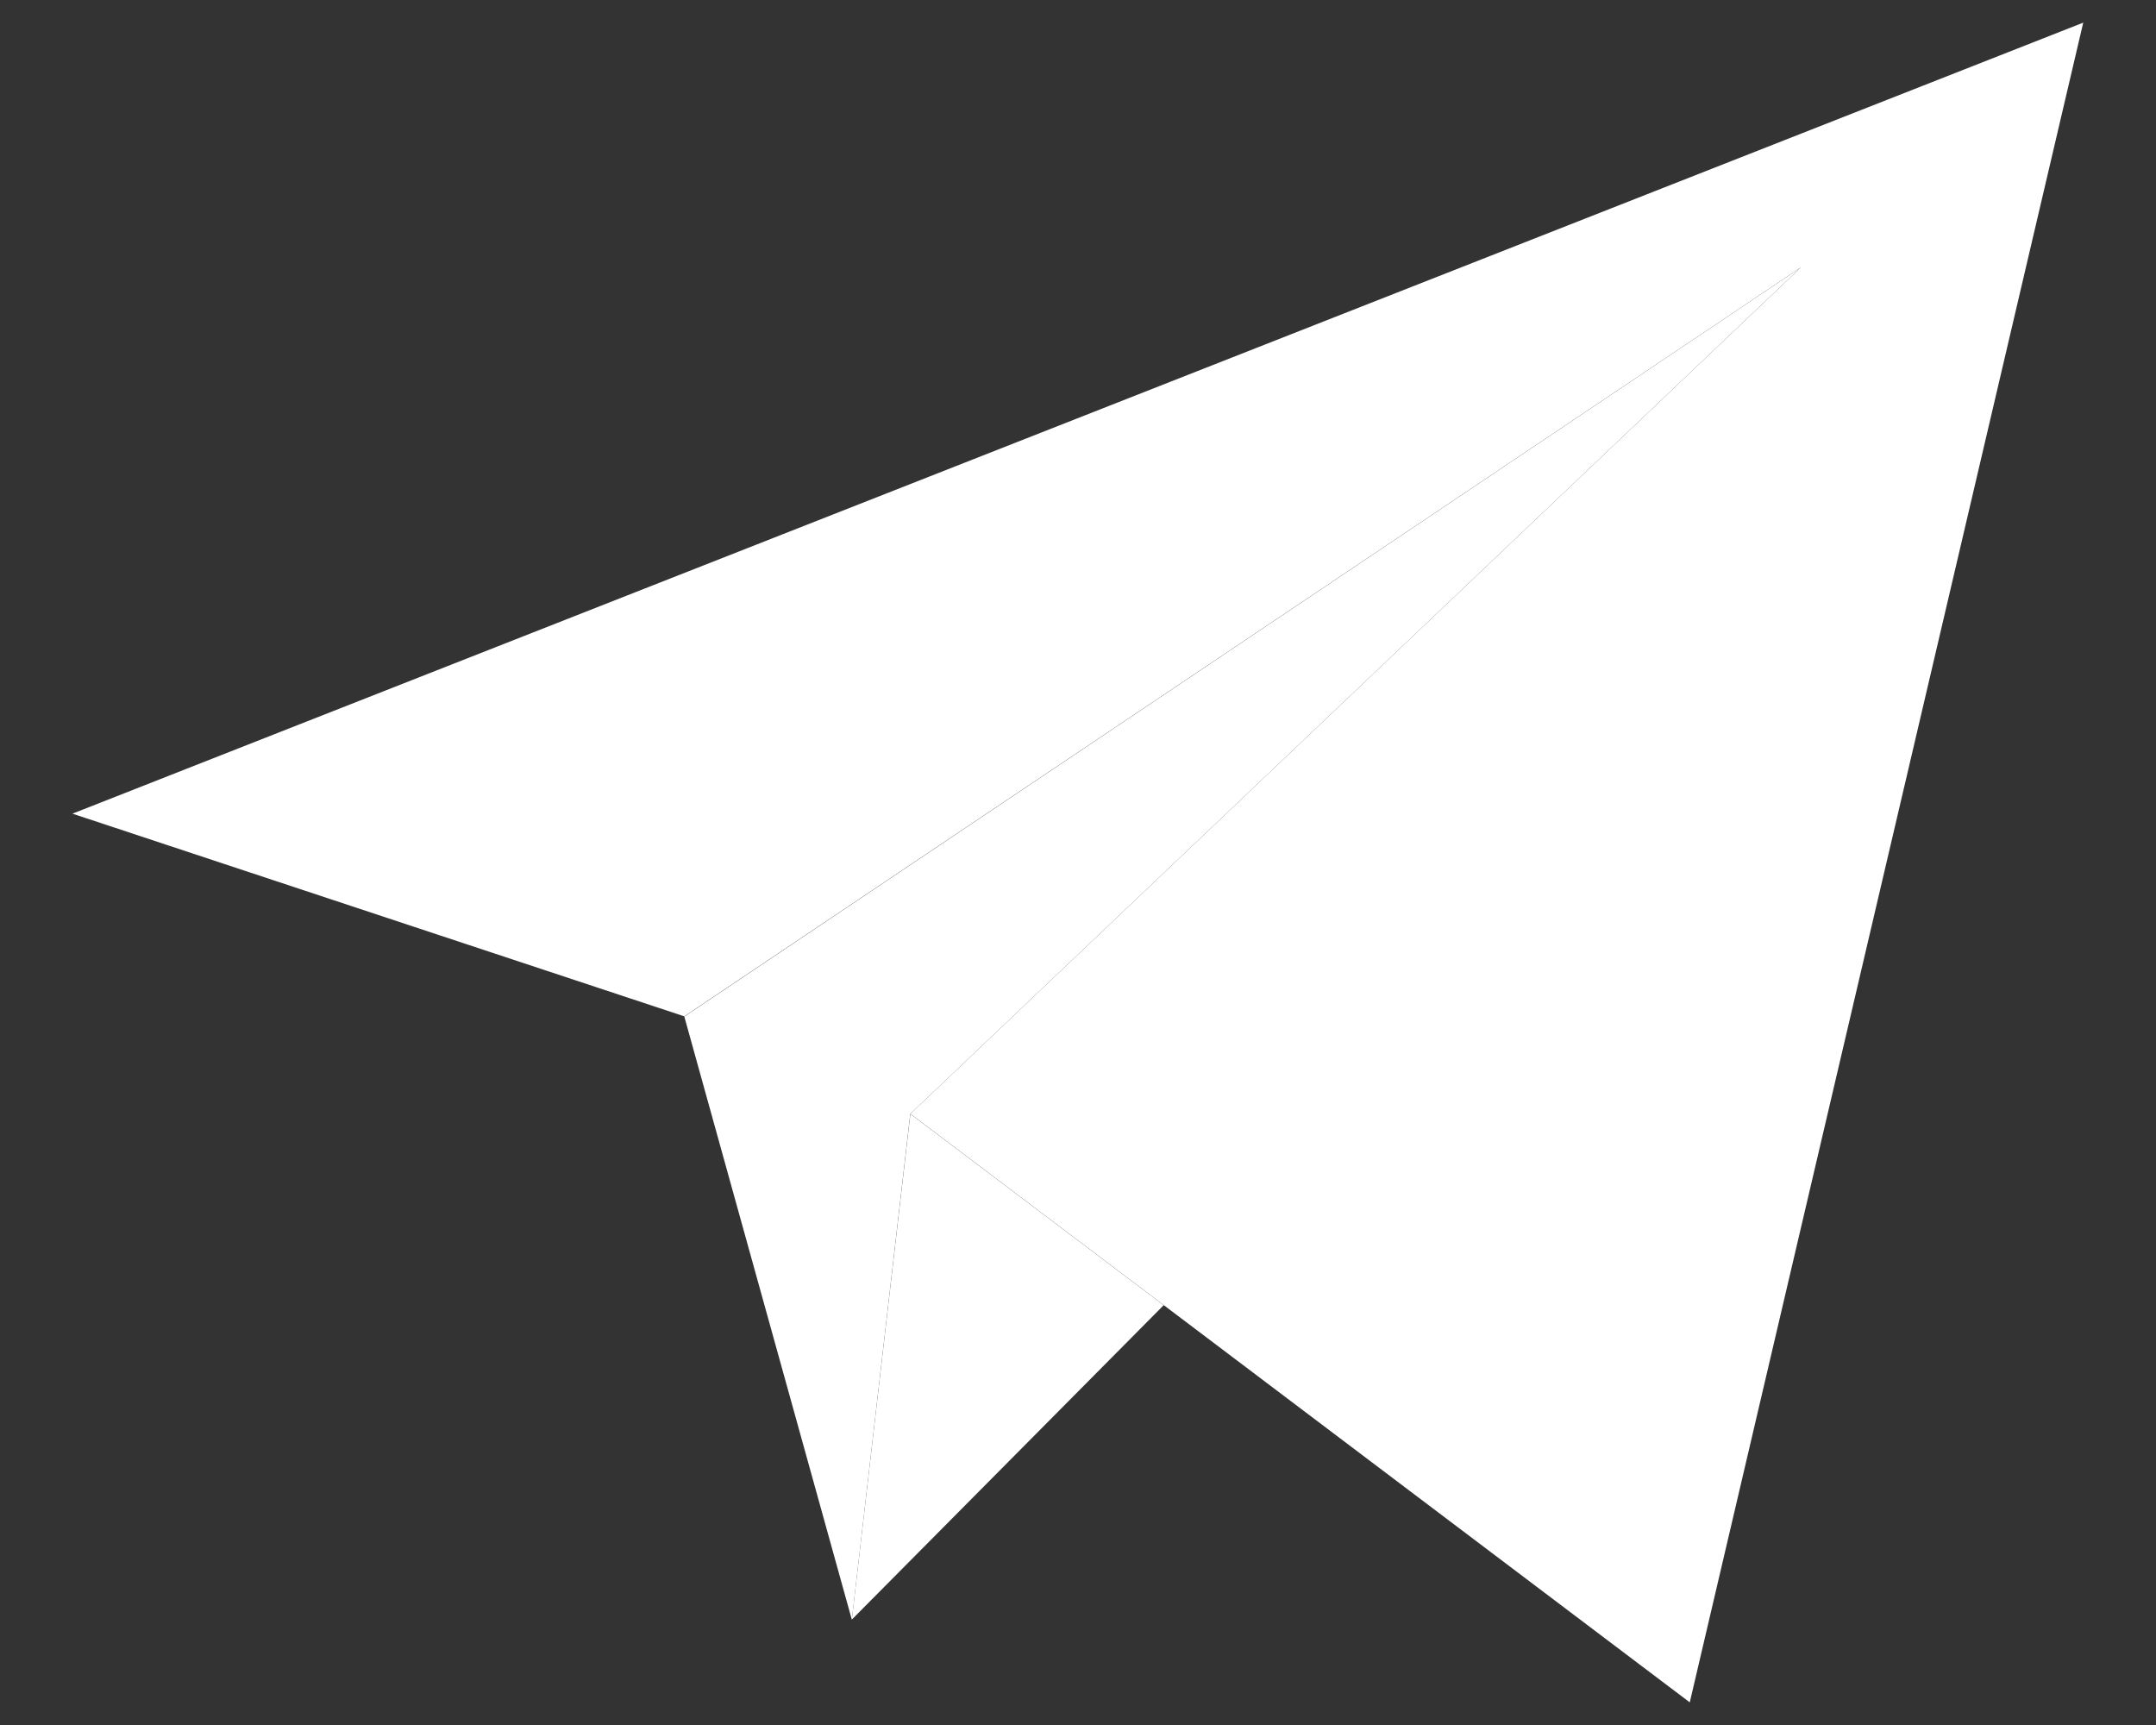<svg width="20" height="16" viewBox="0 0 20 16" fill="none" xmlns="http://www.w3.org/2000/svg">
<rect x="0" y="0" width="20" height="16" fill="#333333" stroke="none"/>
<path d="M8.445 10.331L15.675 15.79L19.325 0.21L0.672 7.547L6.348 9.427L16.707 2.479L8.445 10.331Z" fill="white"/>
<path d="M6.348 9.429L7.902 15.023L8.444 10.332L16.706 2.48L6.348 9.429Z" fill="white"/>
<path d="M10.795 12.106L7.902 15.022L8.445 10.332L10.795 12.106Z" fill="white"/>
</svg>
